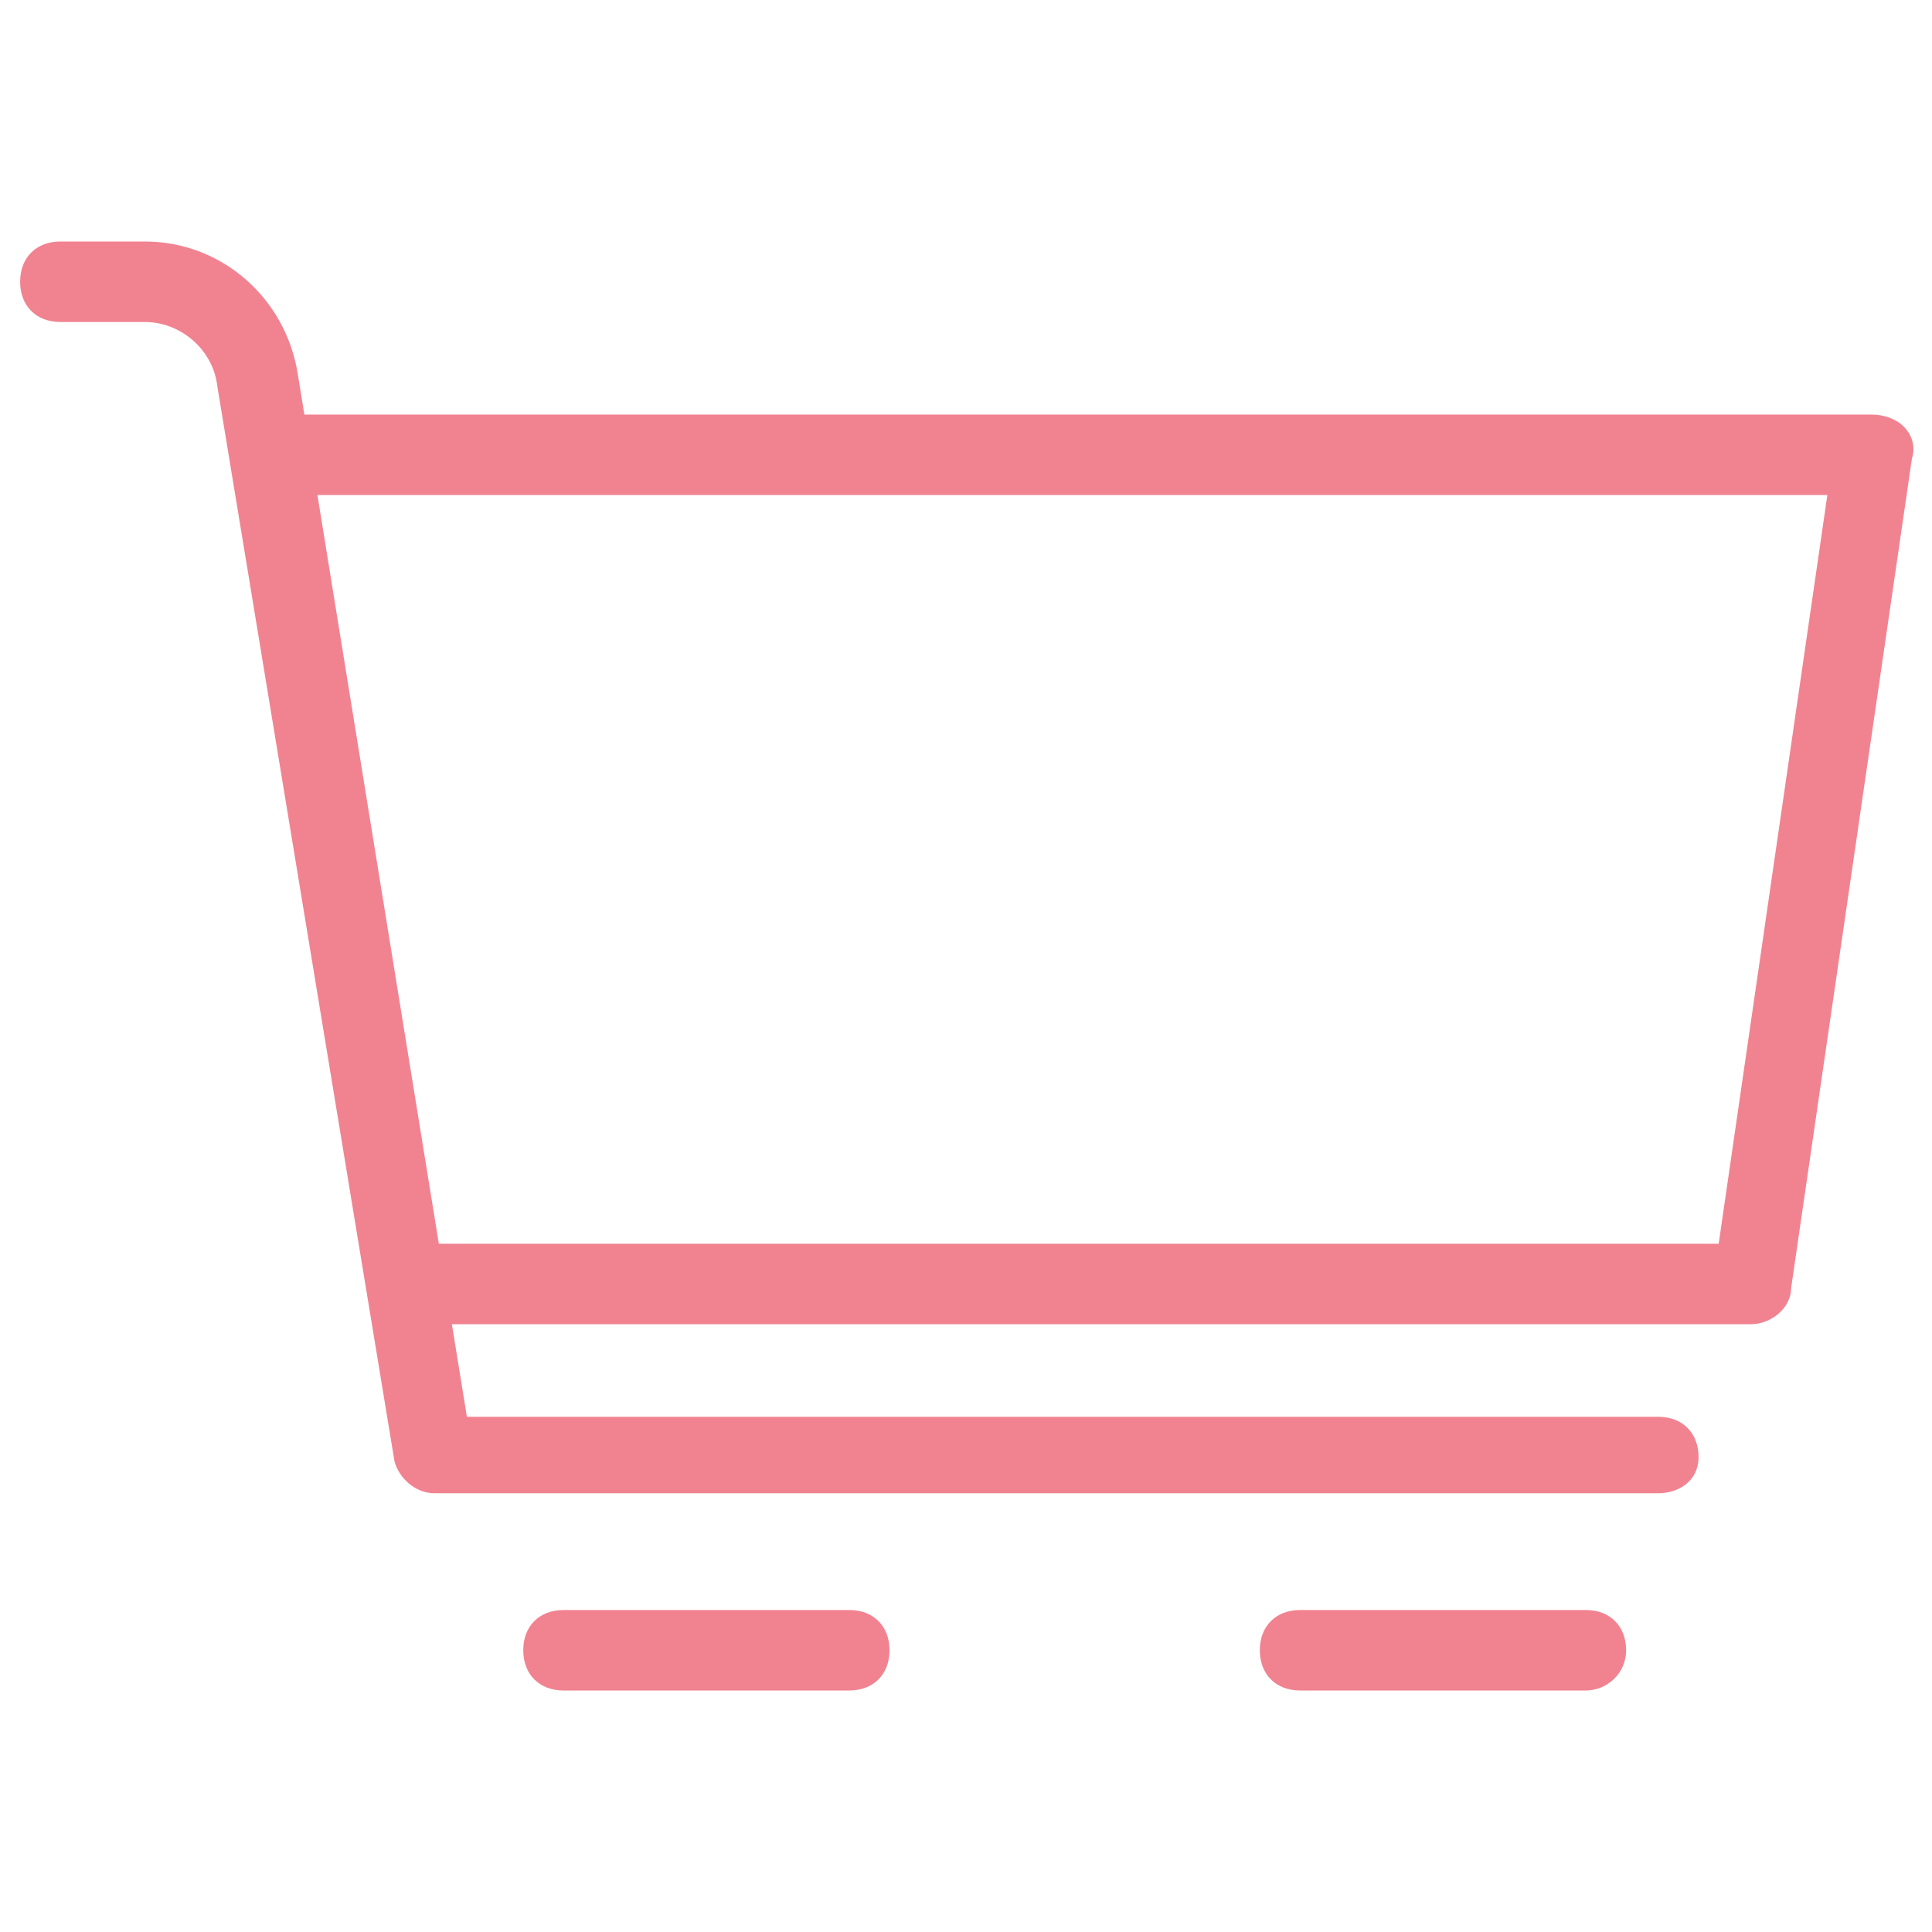 <?xml version="1.0" standalone="no"?><!DOCTYPE svg PUBLIC "-//W3C//DTD SVG 1.1//EN" "http://www.w3.org/Graphics/SVG/1.1/DTD/svg11.dtd"><svg t="1624497595706" class="icon" viewBox="0 0 1024 1024" version="1.1" xmlns="http://www.w3.org/2000/svg" p-id="7379" xmlns:xlink="http://www.w3.org/1999/xlink" width="200" height="200"><defs><style type="text/css"></style></defs><path d="M878.933 791.467H230.4c-10.667 0-19.2-8.533-21.333-17.067L115.2 204.8C113.067 185.6 96 170.667 76.8 170.667H32c-12.8 0-21.333-8.533-21.333-21.333s8.533-21.333 21.333-21.333h44.8c40.533 0 74.667 29.867 81.067 70.4l89.6 552.533h631.467c12.8 0 21.333 8.533 21.333 21.333s-10.667 19.2-21.333 19.2zM450.133 896H298.667c-12.8 0-21.333-8.533-21.333-21.333s8.533-21.333 21.333-21.333h151.467c12.8 0 21.333 8.533 21.333 21.333s-8.533 21.333-21.333 21.333zM840.533 896h-151.467c-12.8 0-21.333-8.533-21.333-21.333s8.533-21.333 21.333-21.333h151.467c12.8 0 21.333 8.533 21.333 21.333s-10.667 21.333-21.333 21.333z" fill="#f18391" p-id="7380"></path><path d="M928 701.867H221.867c-12.8 0-21.333-8.533-21.333-21.333s8.533-21.333 21.333-21.333h689.067l57.6-396.8H145.067c-12.8 0-21.333-8.533-21.333-21.333s8.533-21.333 21.333-21.333h846.933c6.4 0 12.8 2.133 17.067 6.4 4.267 4.267 6.4 10.667 4.267 17.067l-64 439.467c0 10.667-10.667 19.2-21.333 19.2z" fill="#f18391" p-id="7381"></path></svg>